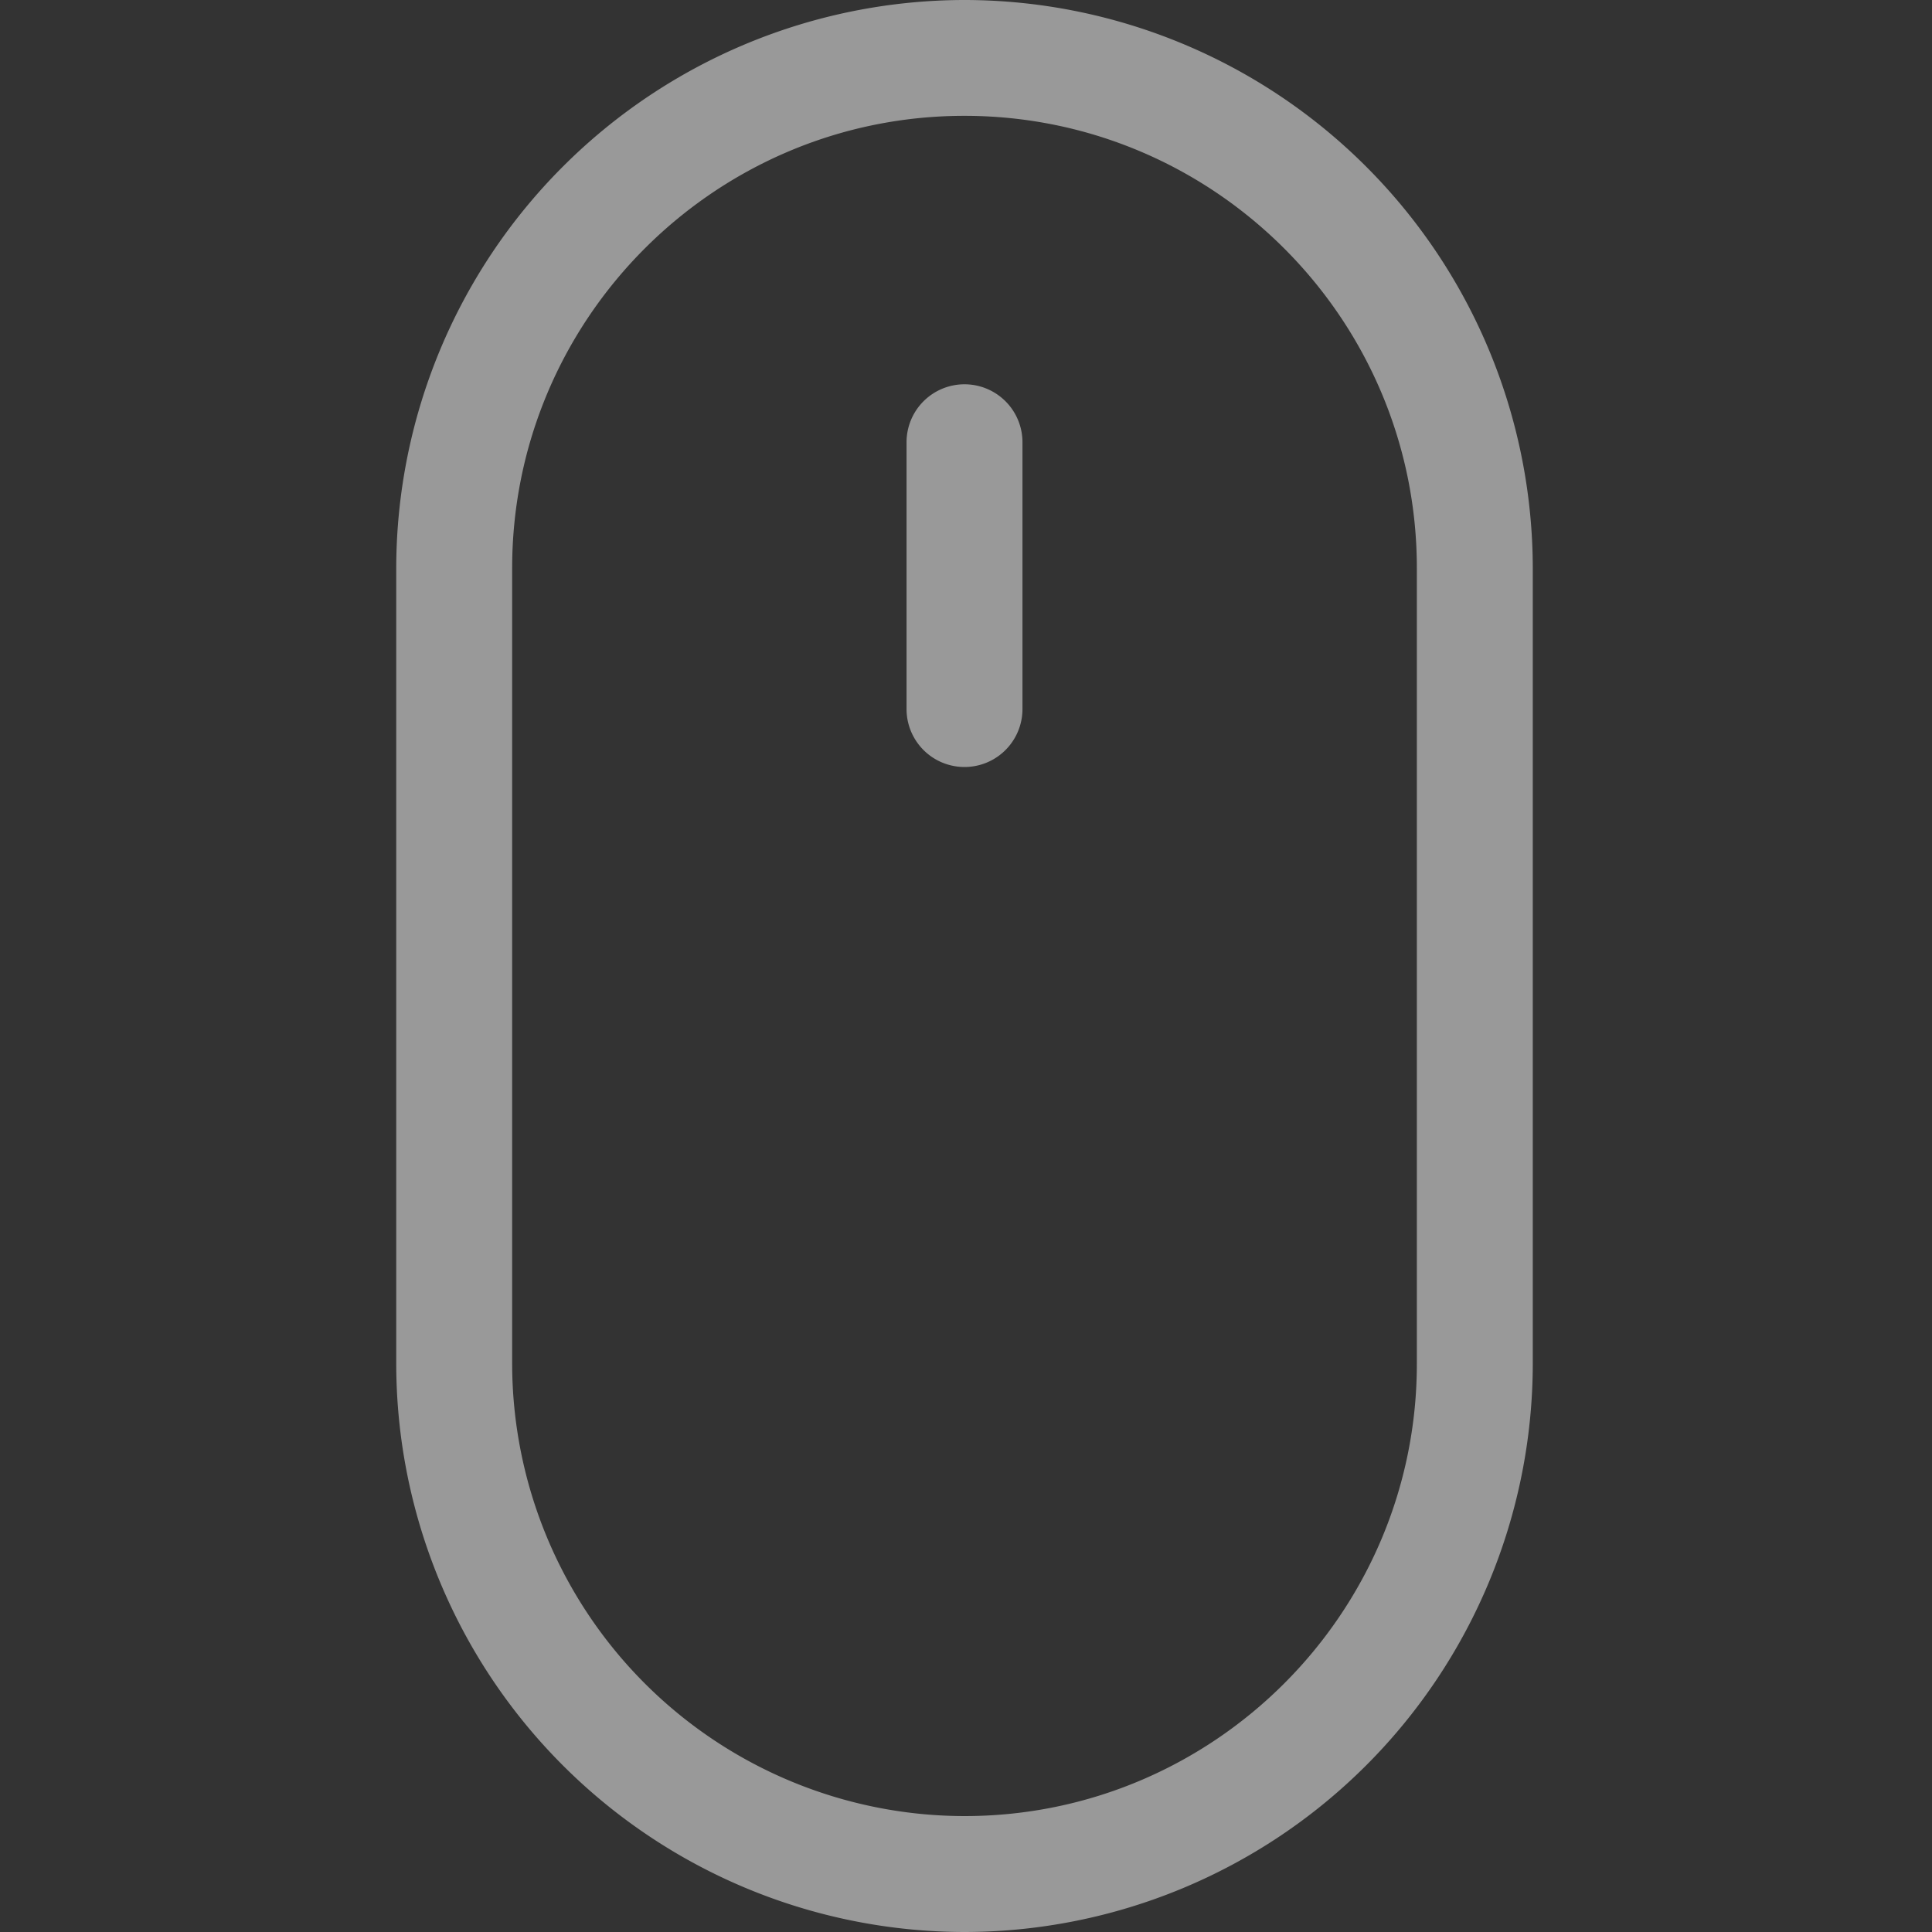 <svg width="22" height="22" fill="none" xmlns="http://www.w3.org/2000/svg"><rect width="100%" height="100%" fill="#333333" stroke="none"/><g opacity=".5" clip-path="url(#a)" fill="#fff"><path d="M10.983 0a6.478 6.478 0 0 0-6.471 6.471v9.058A6.478 6.478 0 0 0 10.982 22a6.478 6.478 0 0 0 6.472-6.471V6.47A6.478 6.478 0 0 0 10.983 0Zm5.151 15.529c0 2.84-2.31 5.151-5.151 5.151a5.157 5.157 0 0 1-5.151-5.151V6.47c0-2.84 2.31-5.151 5.15-5.151 2.841 0 5.152 2.31 5.152 5.151v9.058Z"/><path d="M10.983 4.376a.66.66 0 0 0-.66.66v3.038a.66.66 0 0 0 1.32 0V5.036a.66.66 0 0 0-.66-.66Z"/></g><defs><clipPath id="a"><path fill="#fff" d="M0 0h22v22H0z"/></clipPath></defs></svg>